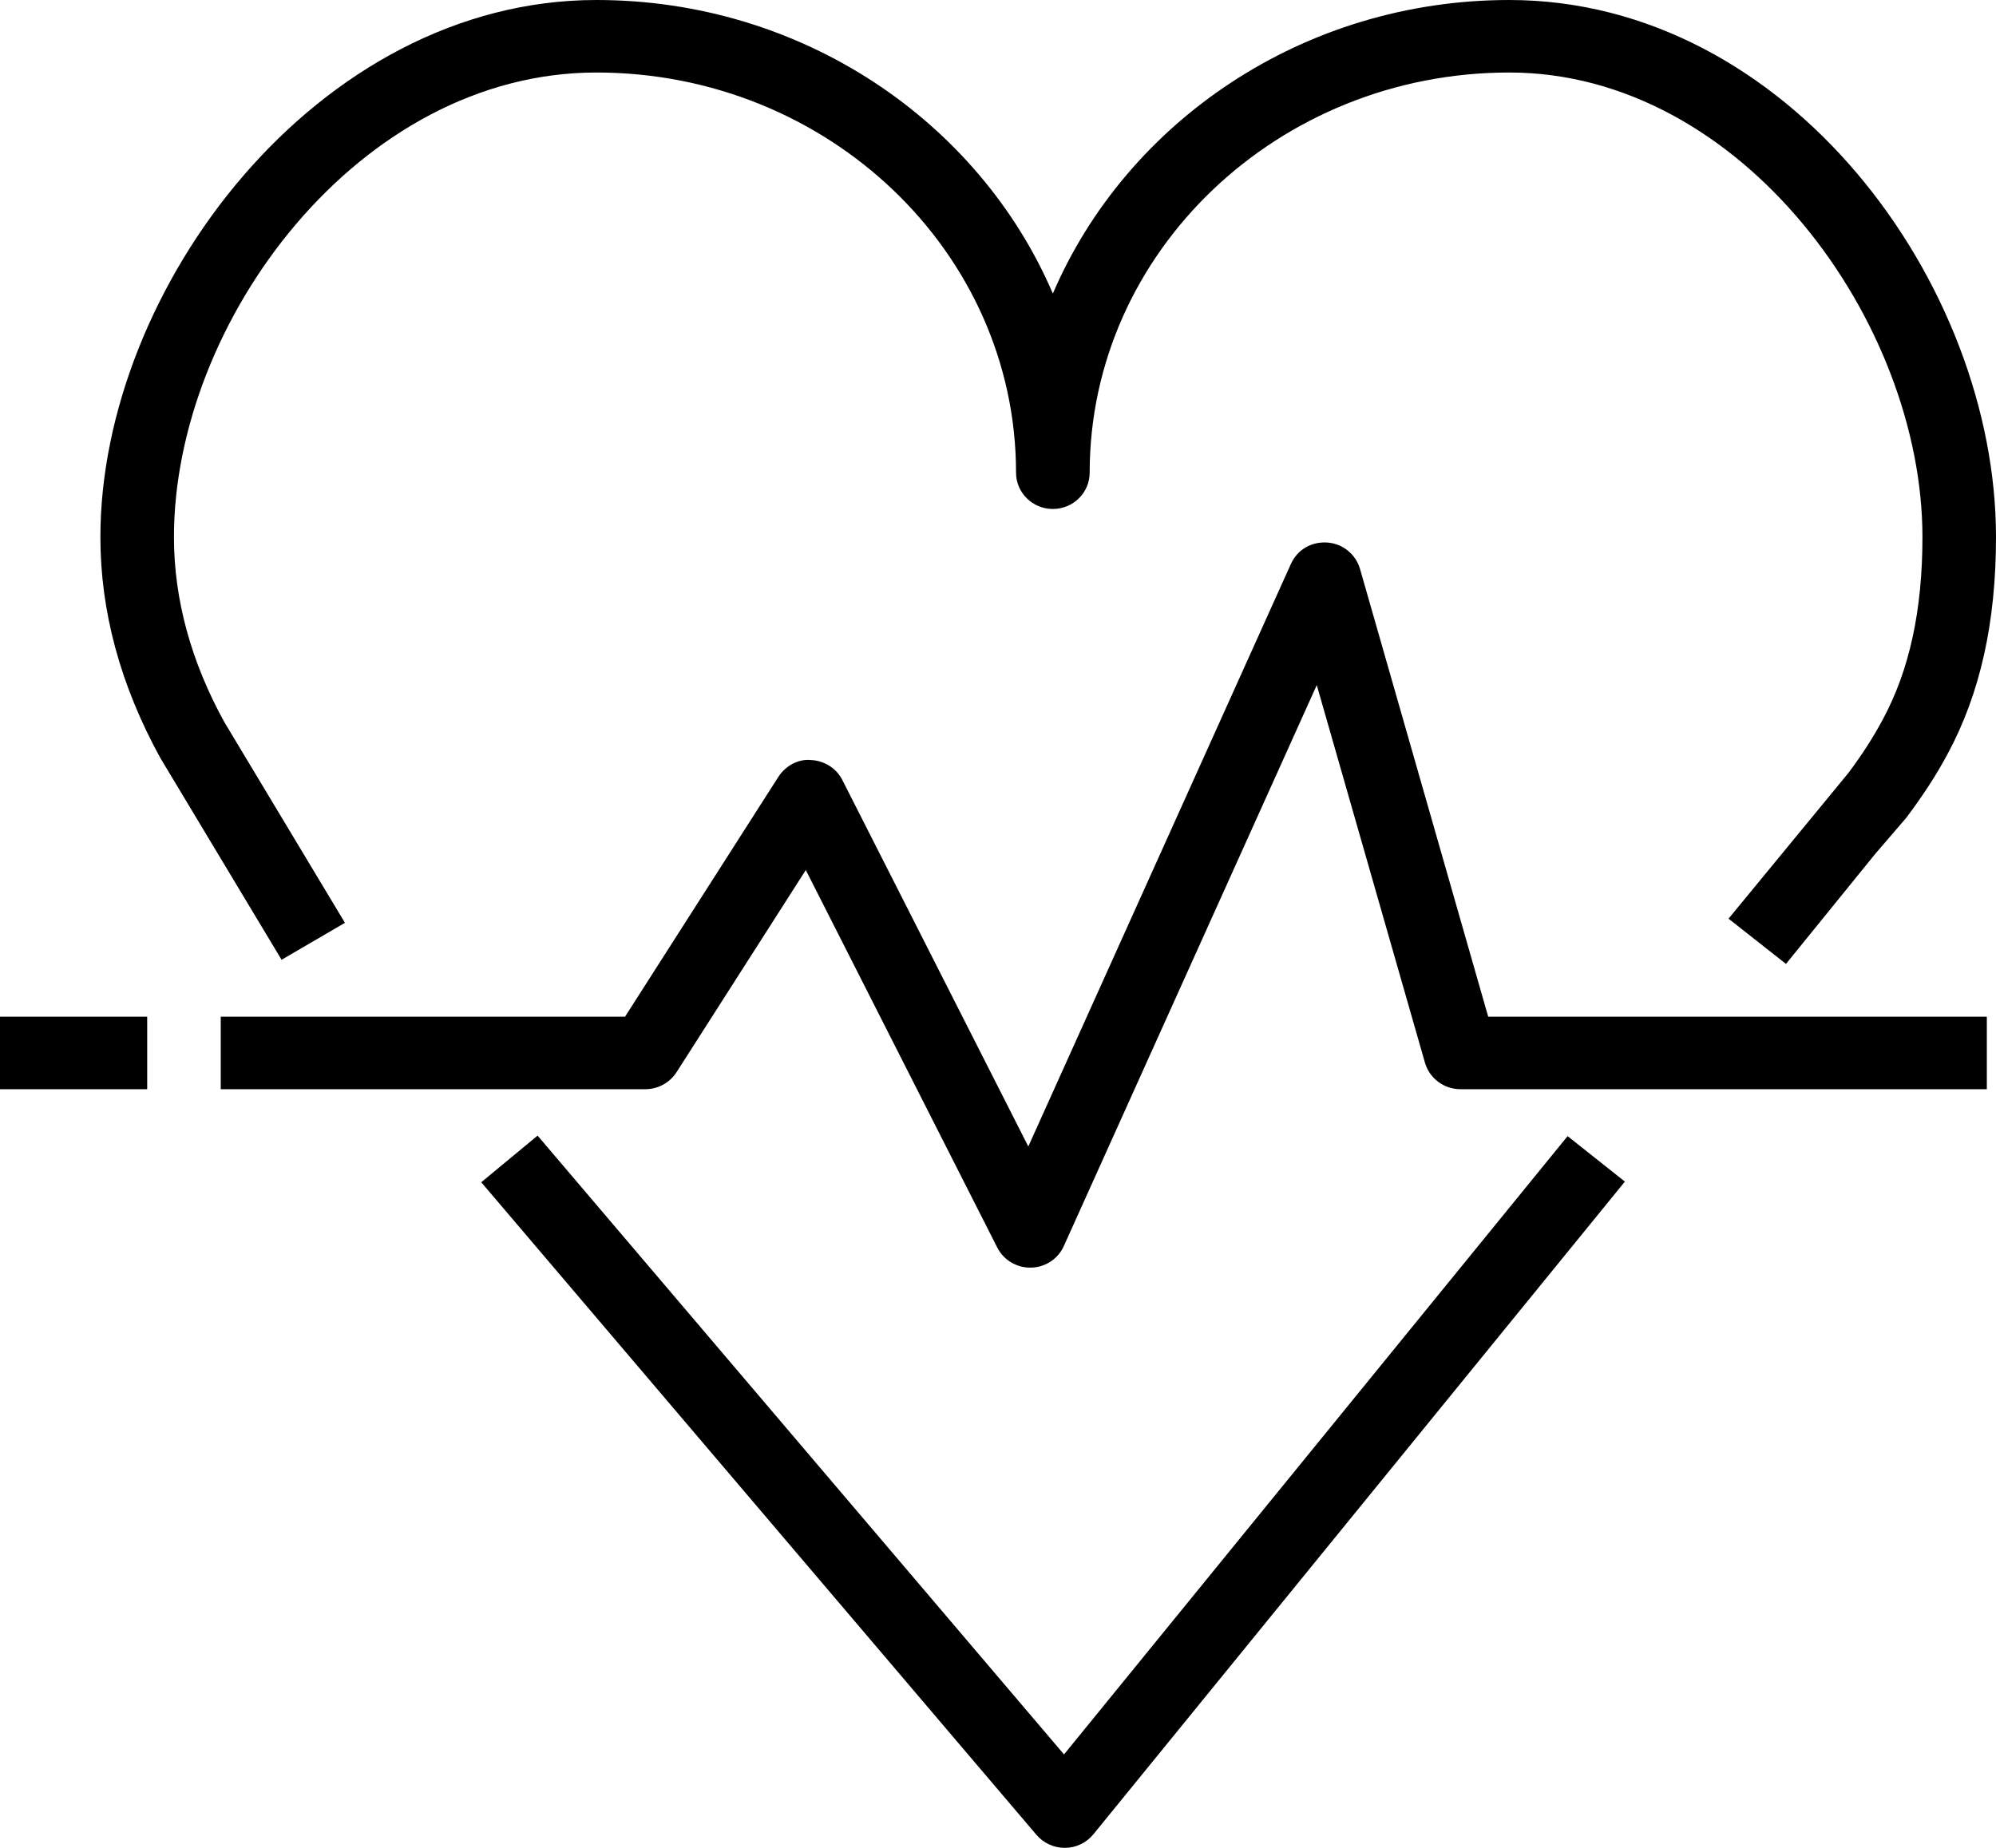 <svg width="27" height="25" viewBox="0 0 27 25" fill="none" xmlns="http://www.w3.org/2000/svg">
<path fill-rule="evenodd" clip-rule="evenodd" d="M0 14.736H1.991V13.755H0V14.736ZM18.397 7.697C18.339 7.497 18.162 7.354 17.953 7.34C17.734 7.326 17.548 7.44 17.462 7.63L13.91 15.511L11.395 10.554C11.315 10.395 11.153 10.292 10.974 10.283C10.8 10.264 10.624 10.361 10.528 10.512L8.455 13.755H2.986V14.736H8.73C8.901 14.736 9.059 14.649 9.151 14.507L10.9 11.771L13.491 16.88C13.575 17.045 13.747 17.15 13.935 17.15H13.947C14.139 17.146 14.312 17.033 14.39 16.859L17.812 9.269L19.276 14.379C19.337 14.589 19.532 14.736 19.755 14.736H26.876V13.755H20.131L18.397 7.697ZM14.393 23.736L7.272 15.364L6.51 15.995L14.021 24.825C14.116 24.936 14.256 25 14.402 25H14.407C14.557 24.999 14.697 24.931 14.79 24.817L21.98 15.986L21.205 15.371L14.393 23.736ZM3.809 12.985L2.169 10.255C1.627 9.269 1.358 8.27 1.358 7.266C1.358 3.906 4.288 0 8.068 0C10.852 0 13.244 1.644 14.242 3.972C15.24 1.644 17.632 0 20.416 0C24.184 0 27 3.836 27 7.266C27 8.423 26.786 9.382 26.346 10.199C26.195 10.482 26.011 10.765 25.787 11.063L25.365 11.554L24.159 13.041L23.382 12.429L25.007 10.453C25.181 10.22 25.338 9.979 25.466 9.739C25.829 9.067 26.005 8.258 26.005 7.266C26.005 4.359 23.564 0.981 20.416 0.981C17.287 0.981 14.74 3.41 14.74 6.395C14.74 6.666 14.517 6.886 14.242 6.886C13.967 6.886 13.744 6.666 13.744 6.395C13.744 3.41 11.197 0.981 8.068 0.981C4.849 0.981 2.353 4.359 2.353 7.266C2.353 8.105 2.582 8.948 3.035 9.77L4.666 12.485L3.809 12.985Z" fill="currentColor"/>
</svg>
